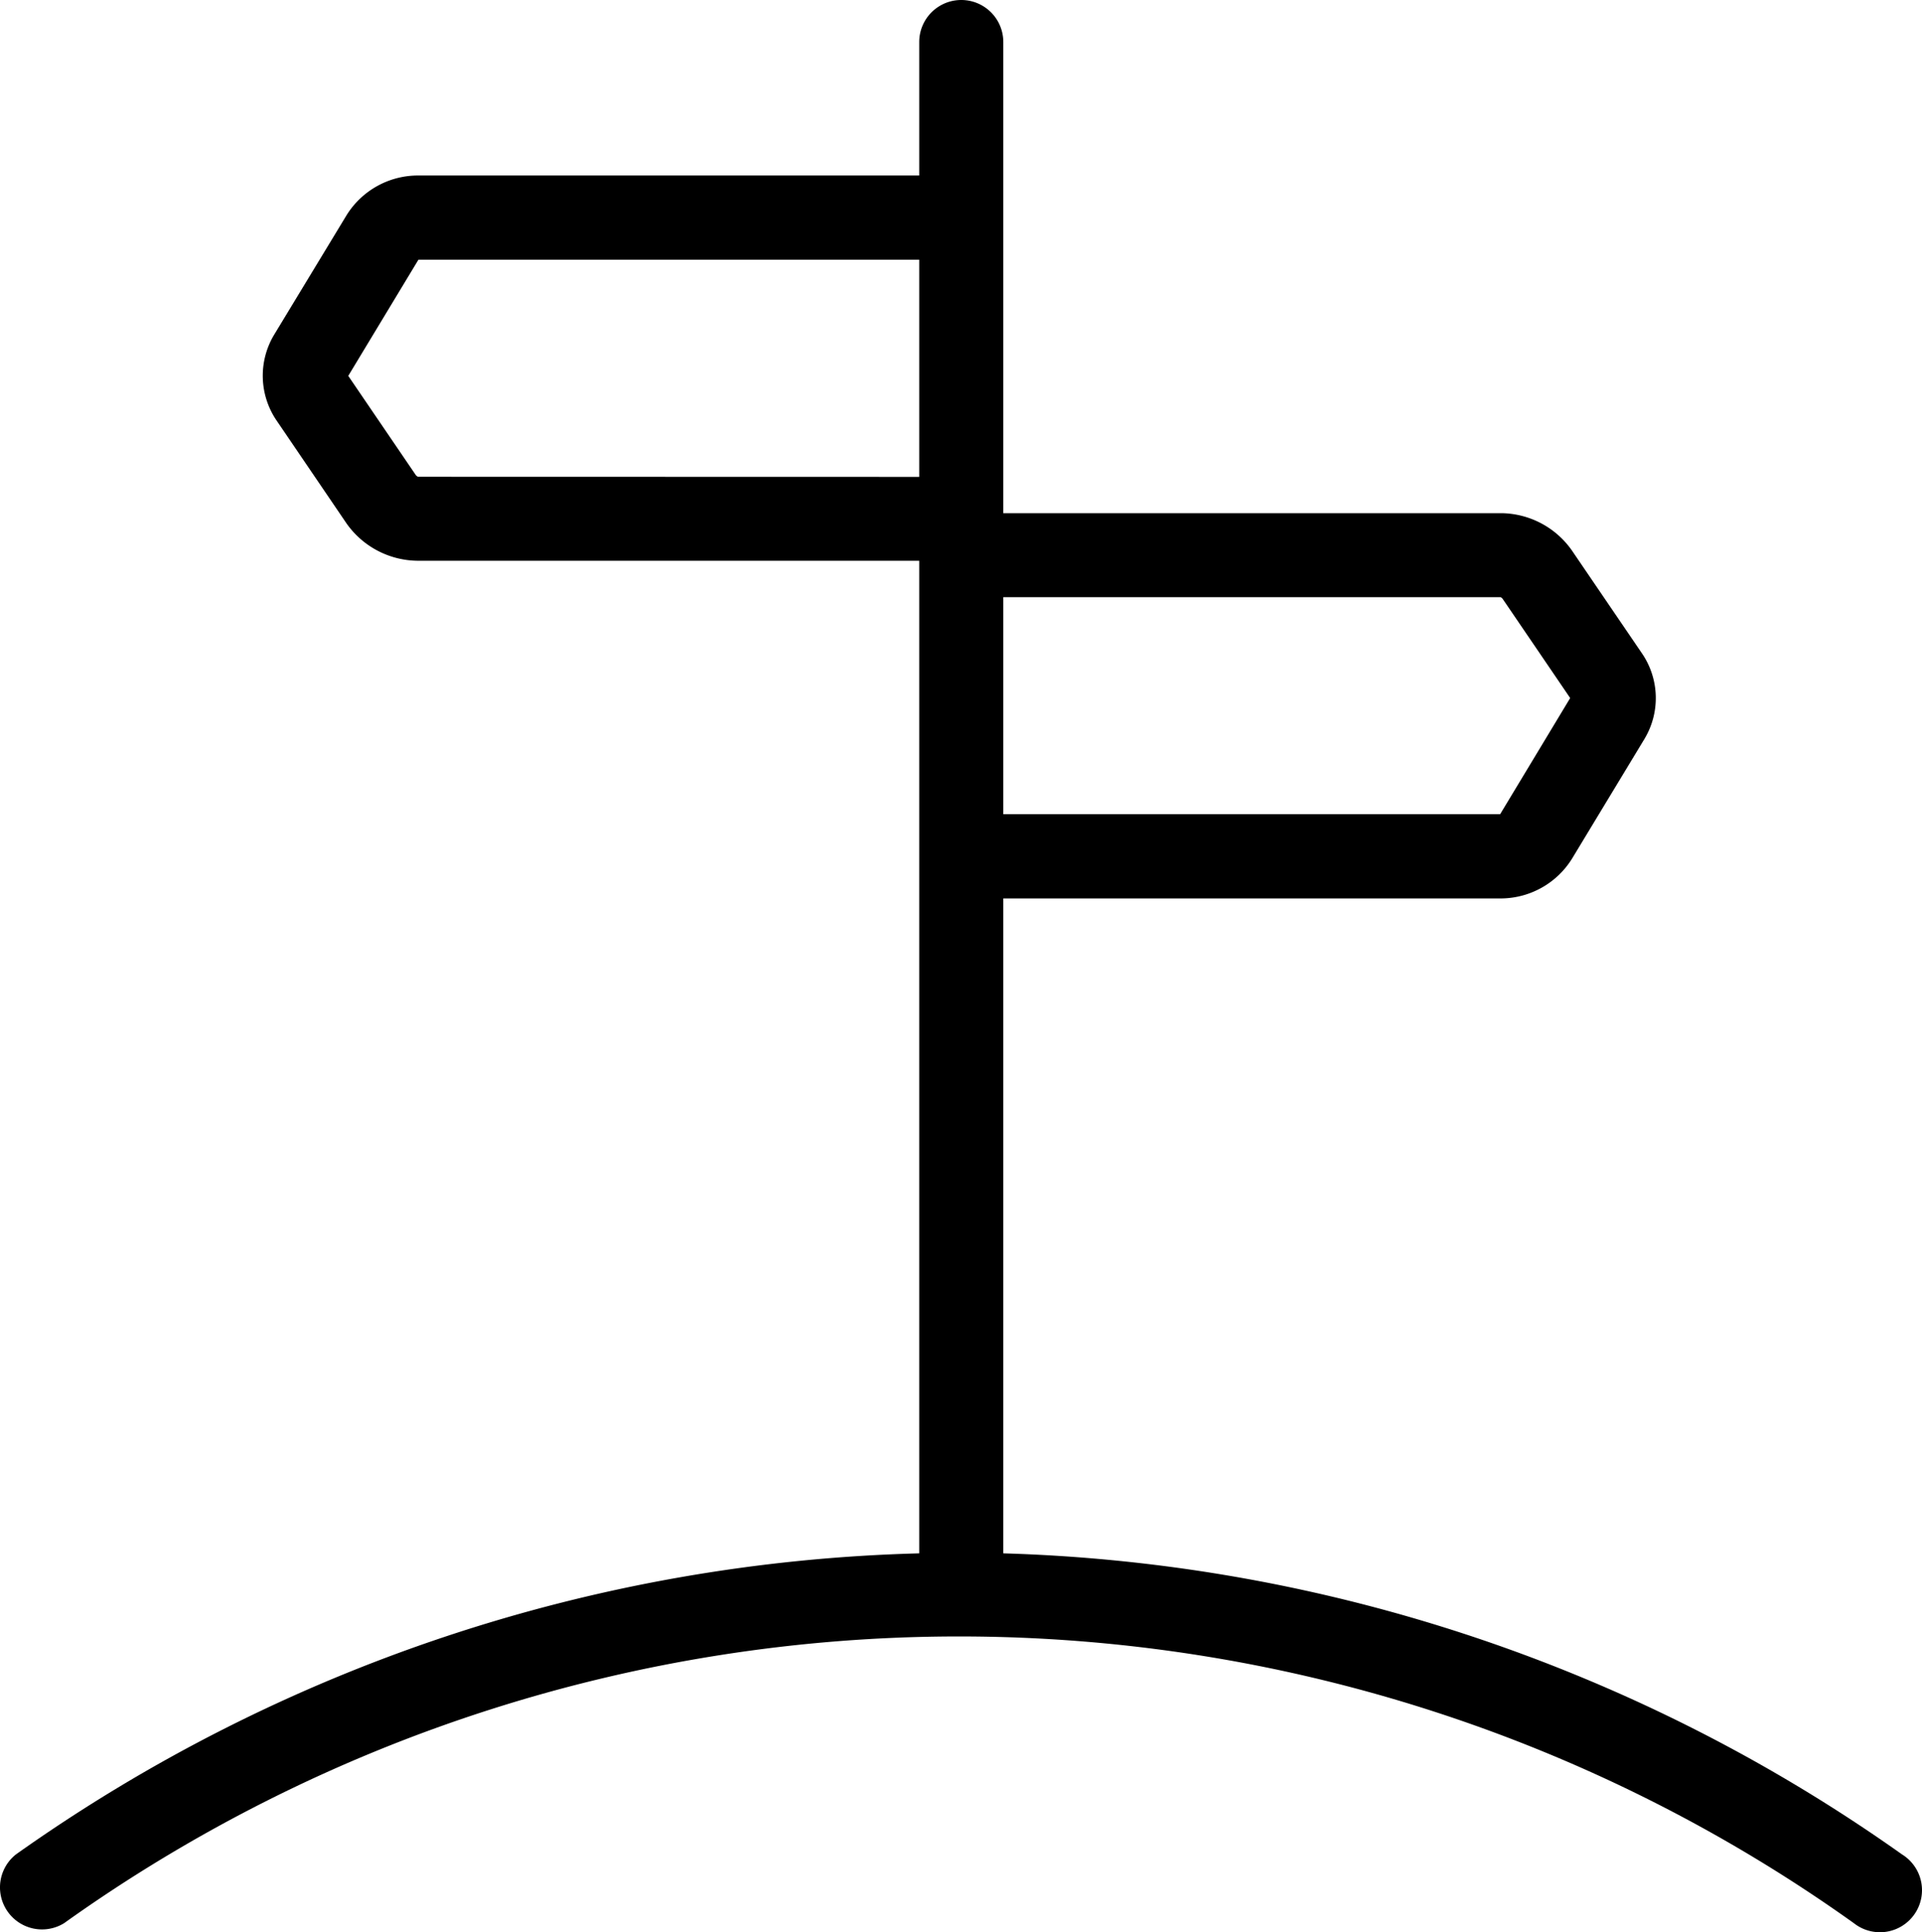 <?xml version="1.0" encoding="UTF-8" standalone="no"?>
<svg
   xmlns:dc="http://purl.org/dc/elements/1.1/"
   xmlns:cc="http://creativecommons.org/ns#"
   xmlns:rdf="http://www.w3.org/1999/02/22-rdf-syntax-ns#"
   xmlns:svg="http://www.w3.org/2000/svg"
   xmlns="http://www.w3.org/2000/svg"
   xmlns:sodipodi="http://sodipodi.sourceforge.net/DTD/sodipodi-0.dtd"
   xmlns:inkscape="http://www.inkscape.org/namespaces/inkscape"
   viewBox="0 0 160 160.852"
   version="1.1"
   id="svg5"
   sodipodi:docname="Signpost.svg"
   width="160"
   height="160.852"
   inkscape:version="1.0.2 (e86c870879, 2021-01-15, custom)">
  <g
     id="Layer_10"
     data-name="Layer 10"
     transform="translate(-151.478,-149.39)">
    <path
       class="cls-1"
       d="m 152.81,303.76 a 3.5,3.5 0 0 0 4,5.73 128.19,128.19 0 0 1 149,0 3.5,3.5 0 1 0 4,-5.73 A 136.23,136.23 0 0 0 235,278.7 v -54.52 h 41.47 a 7,7 0 0 0 5.88,-3.32 l 6.05,-10 a 6.6,6.6 0 0 0 -0.18,-7 l -5.89,-8.65 a 7.28,7.28 0 0 0 -5.86,-3.1 H 235 v -39.22 a 3.5,3.5 0 0 0 -7,0 V 164 h -41.8 a 7,7 0 0 0 -5.88,3.32 l -6.06,10 a 6.63,6.63 0 0 0 0.19,7 l 5.88,8.65 a 7.32,7.32 0 0 0 5.87,3.1 H 228 v 82.63 a 136.1,136.1 0 0 0 -75.19,25.06 z m 123.58,-86.58 z m 0,-18.08 a 0.45,0.45 0 0 1 0.17,0.13 l 5.63,8.27 -5.83,9.67 H 235 V 199.1 Z M 186.27,171 Z m 0,0 z m 0,18.08 a 0.69,0.69 0 0 1 -0.17,-0.13 l -5.63,-8.27 5.84,-9.67 H 228 v 18.08 z"
       id="path2" />
  </g>
</svg>
